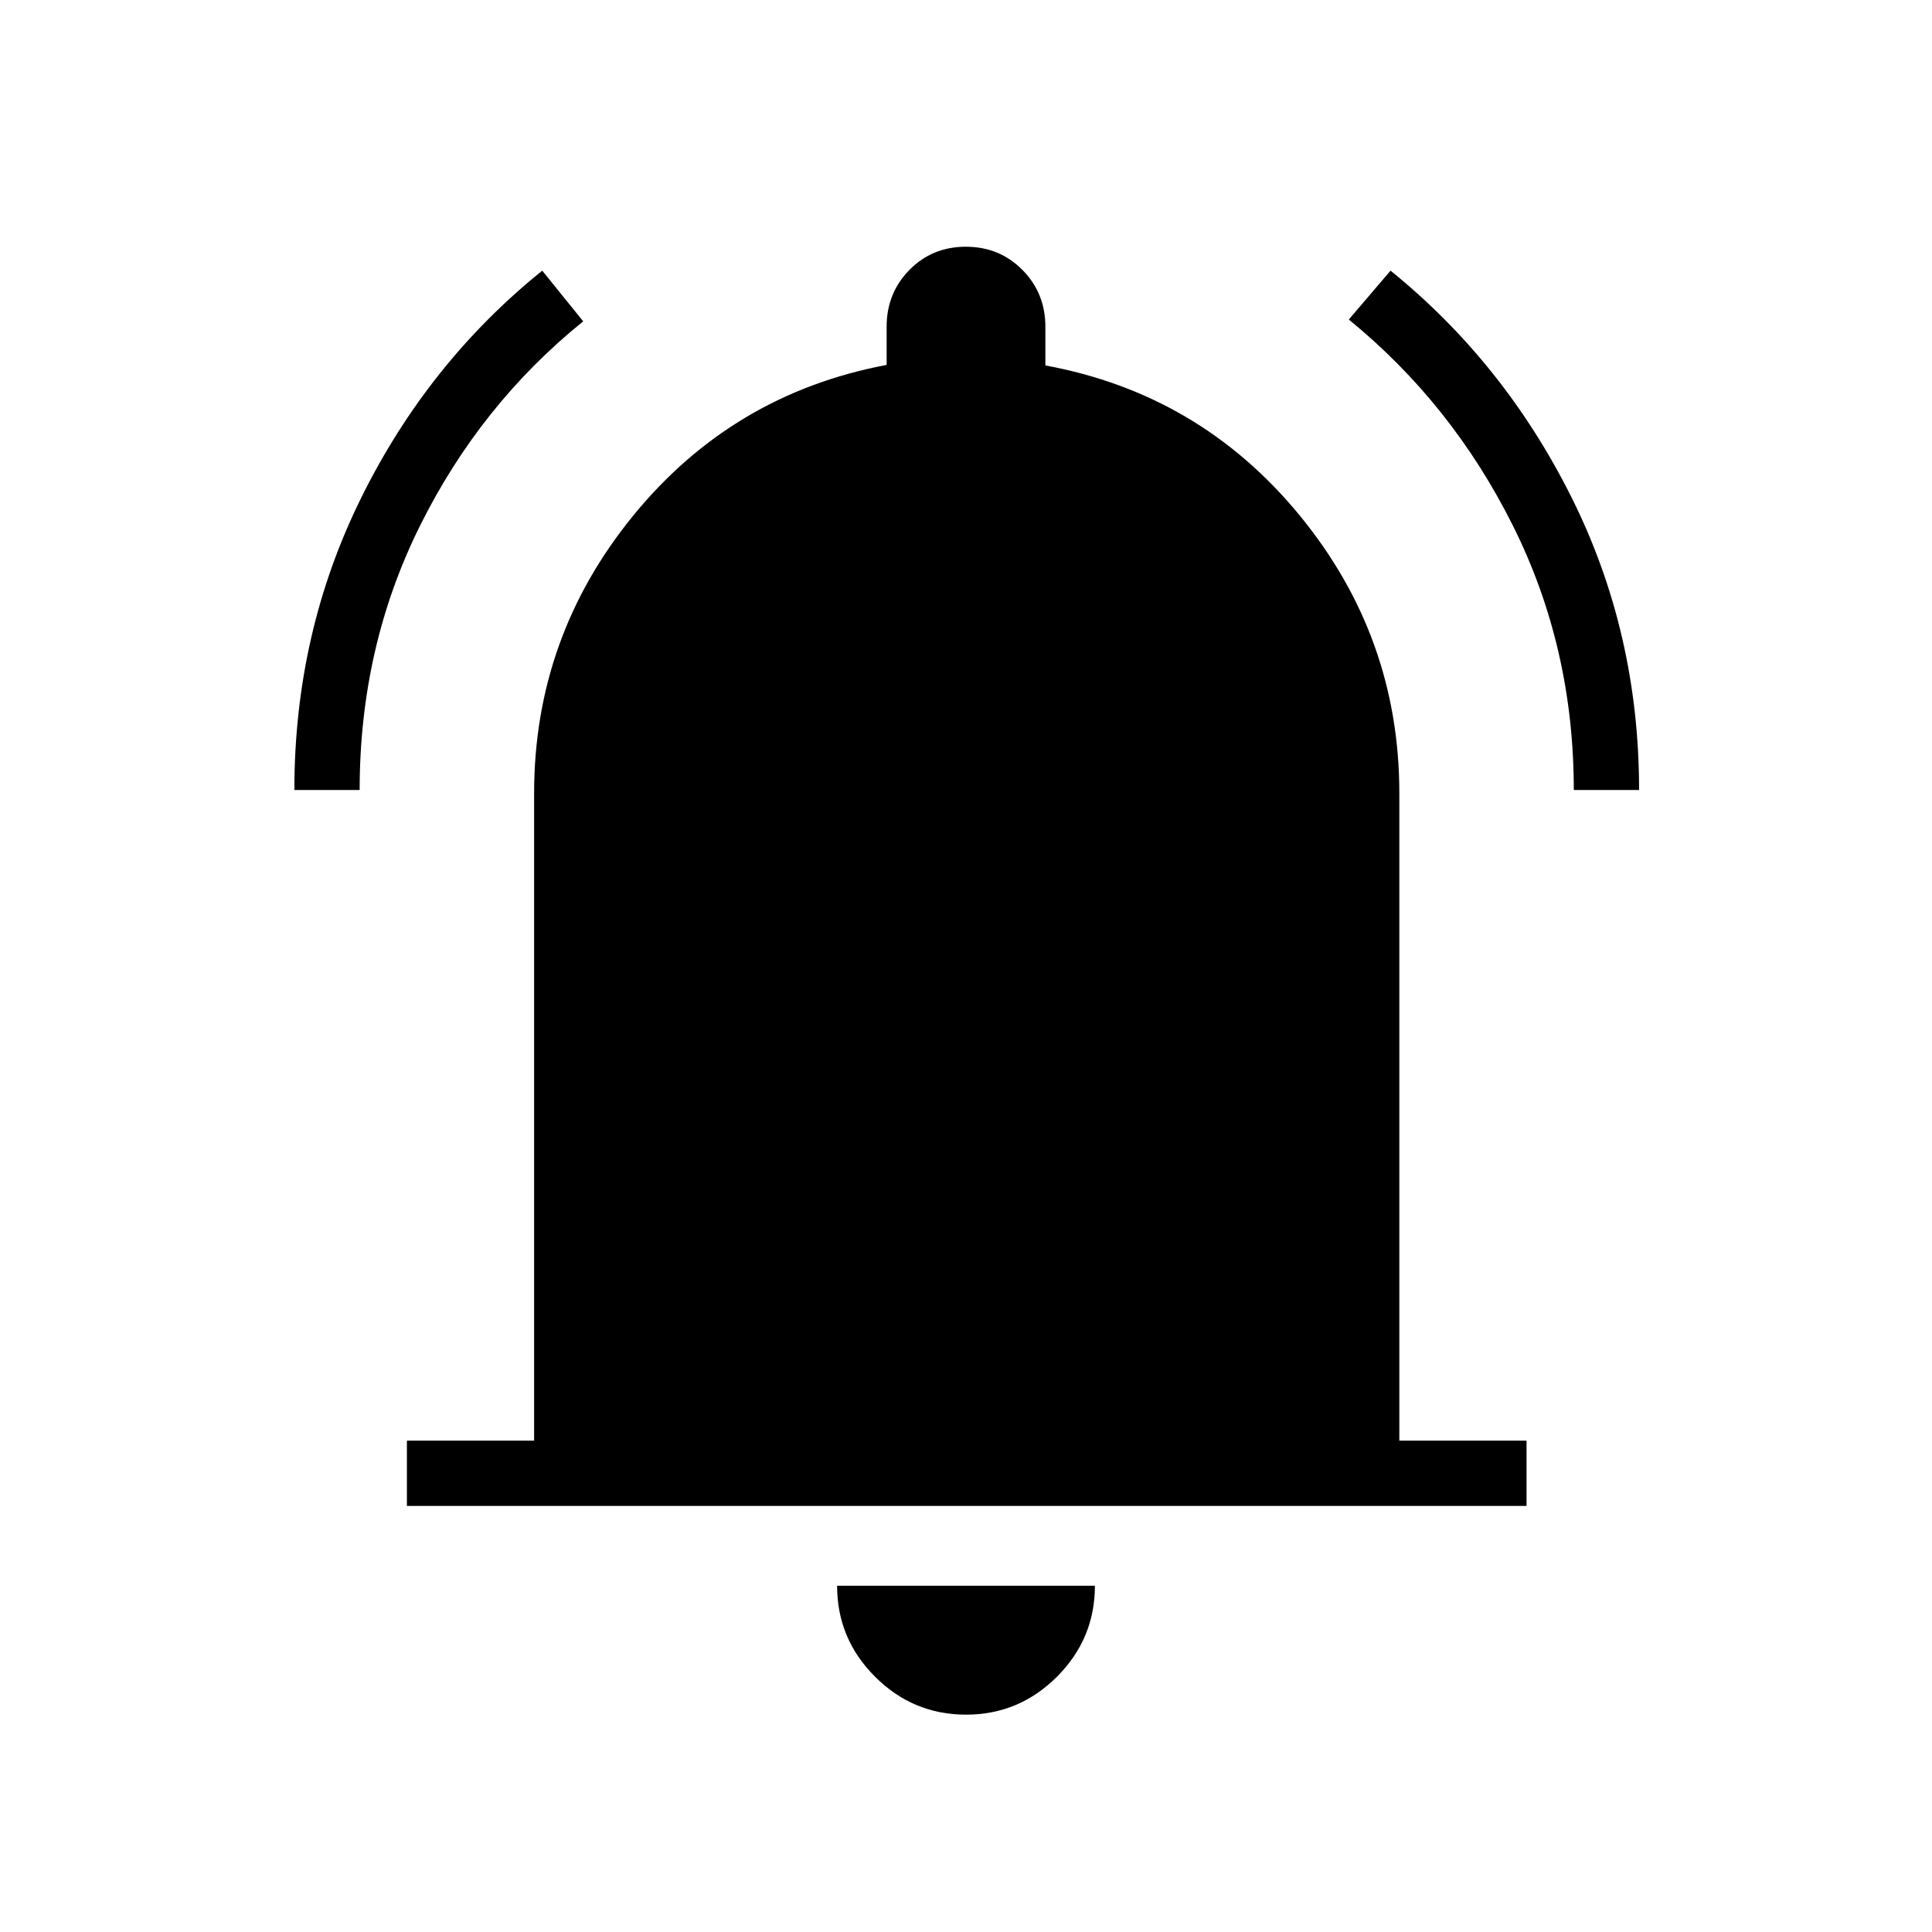<svg xmlns="http://www.w3.org/2000/svg" height="40" viewBox="0 -960 960 960" width="40"><path d="M202.19-211.71v-32.43h63.21v-321.67q0-77.73 49.33-138.09 49.33-60.37 125.83-74.77v-18.98q0-16.7 11.32-28.22 11.32-11.53 28.04-11.53t28.12 11.53q11.4 11.52 11.4 28.22v19.24q76.82 14.14 126.35 74.51 49.53 60.36 49.53 138.09v321.67h63.21v32.43H202.19ZM480-108q-26.35 0-45.2-18.85t-18.85-45.2h128.1q0 26.35-18.85 45.2T480-108ZM146.27-567.46q0-78.04 33.2-145.17 33.19-67.13 89.97-112.88l20.35 25.19q-51 41.13-81.04 101.46-30.04 60.34-30.04 131.4h-32.44Zm635.74 0q0-70.85-30.31-131.46-30.32-60.61-81.49-102.3l20.74-24.29q56.57 45.75 90.03 112.85 33.47 67.1 33.47 145.2h-32.44Z"/></svg>